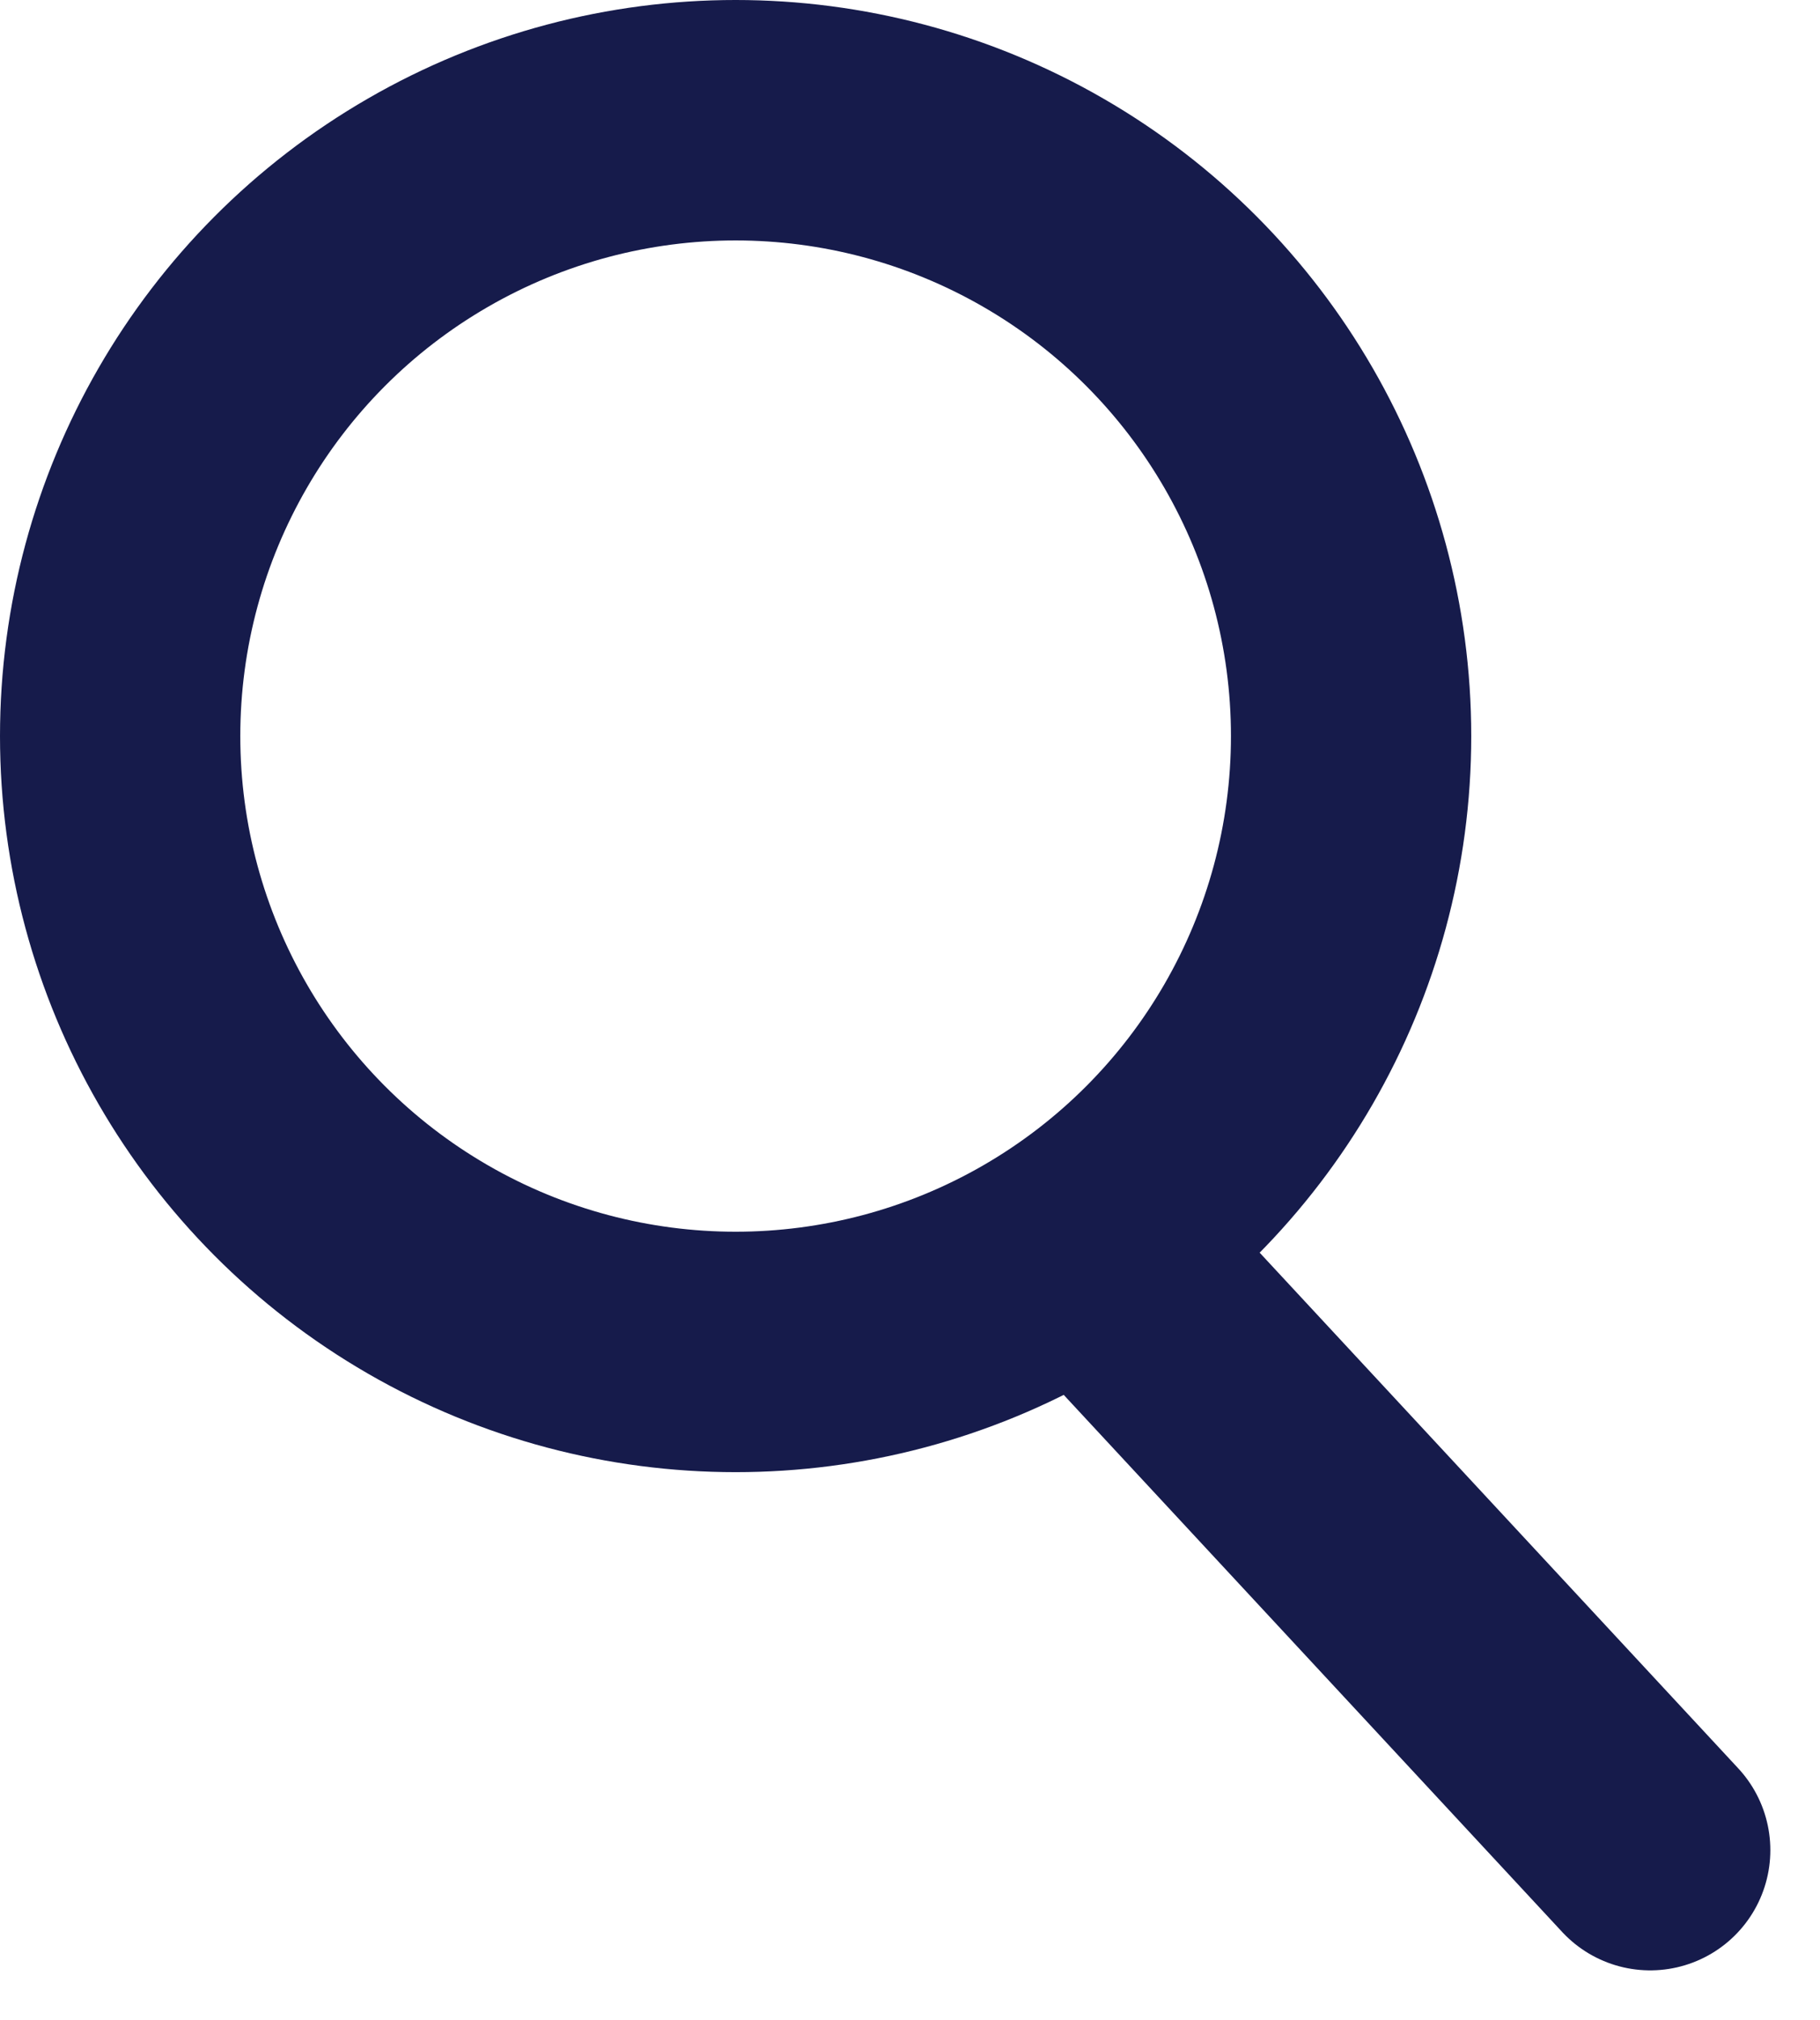 <svg xmlns="http://www.w3.org/2000/svg" width="22.722" height="25.204" viewBox="0 0 22.722 25.204">
  <g id="Group_16" data-name="Group 16" transform="translate(-409.495 -238.666)" style="isolation: isolate">
    <g id="Ellipse_2" data-name="Ellipse 2" transform="translate(409.495 238.666)" fill="none" stroke="#161b4b" stroke-width="3">
      <circle cx="9.184" cy="9.184" r="9.184" stroke="none"/>
      <circle cx="9.184" cy="9.184" r="7.684" fill="none"/>
    </g>
    <line id="Line_2" data-name="Line 2" x2="6.454" y2="6.95" transform="translate(423.643 254.8)" fill="none" stroke="#161b4b" stroke-linecap="round" stroke-width="3"/>
  </g>
</svg>
